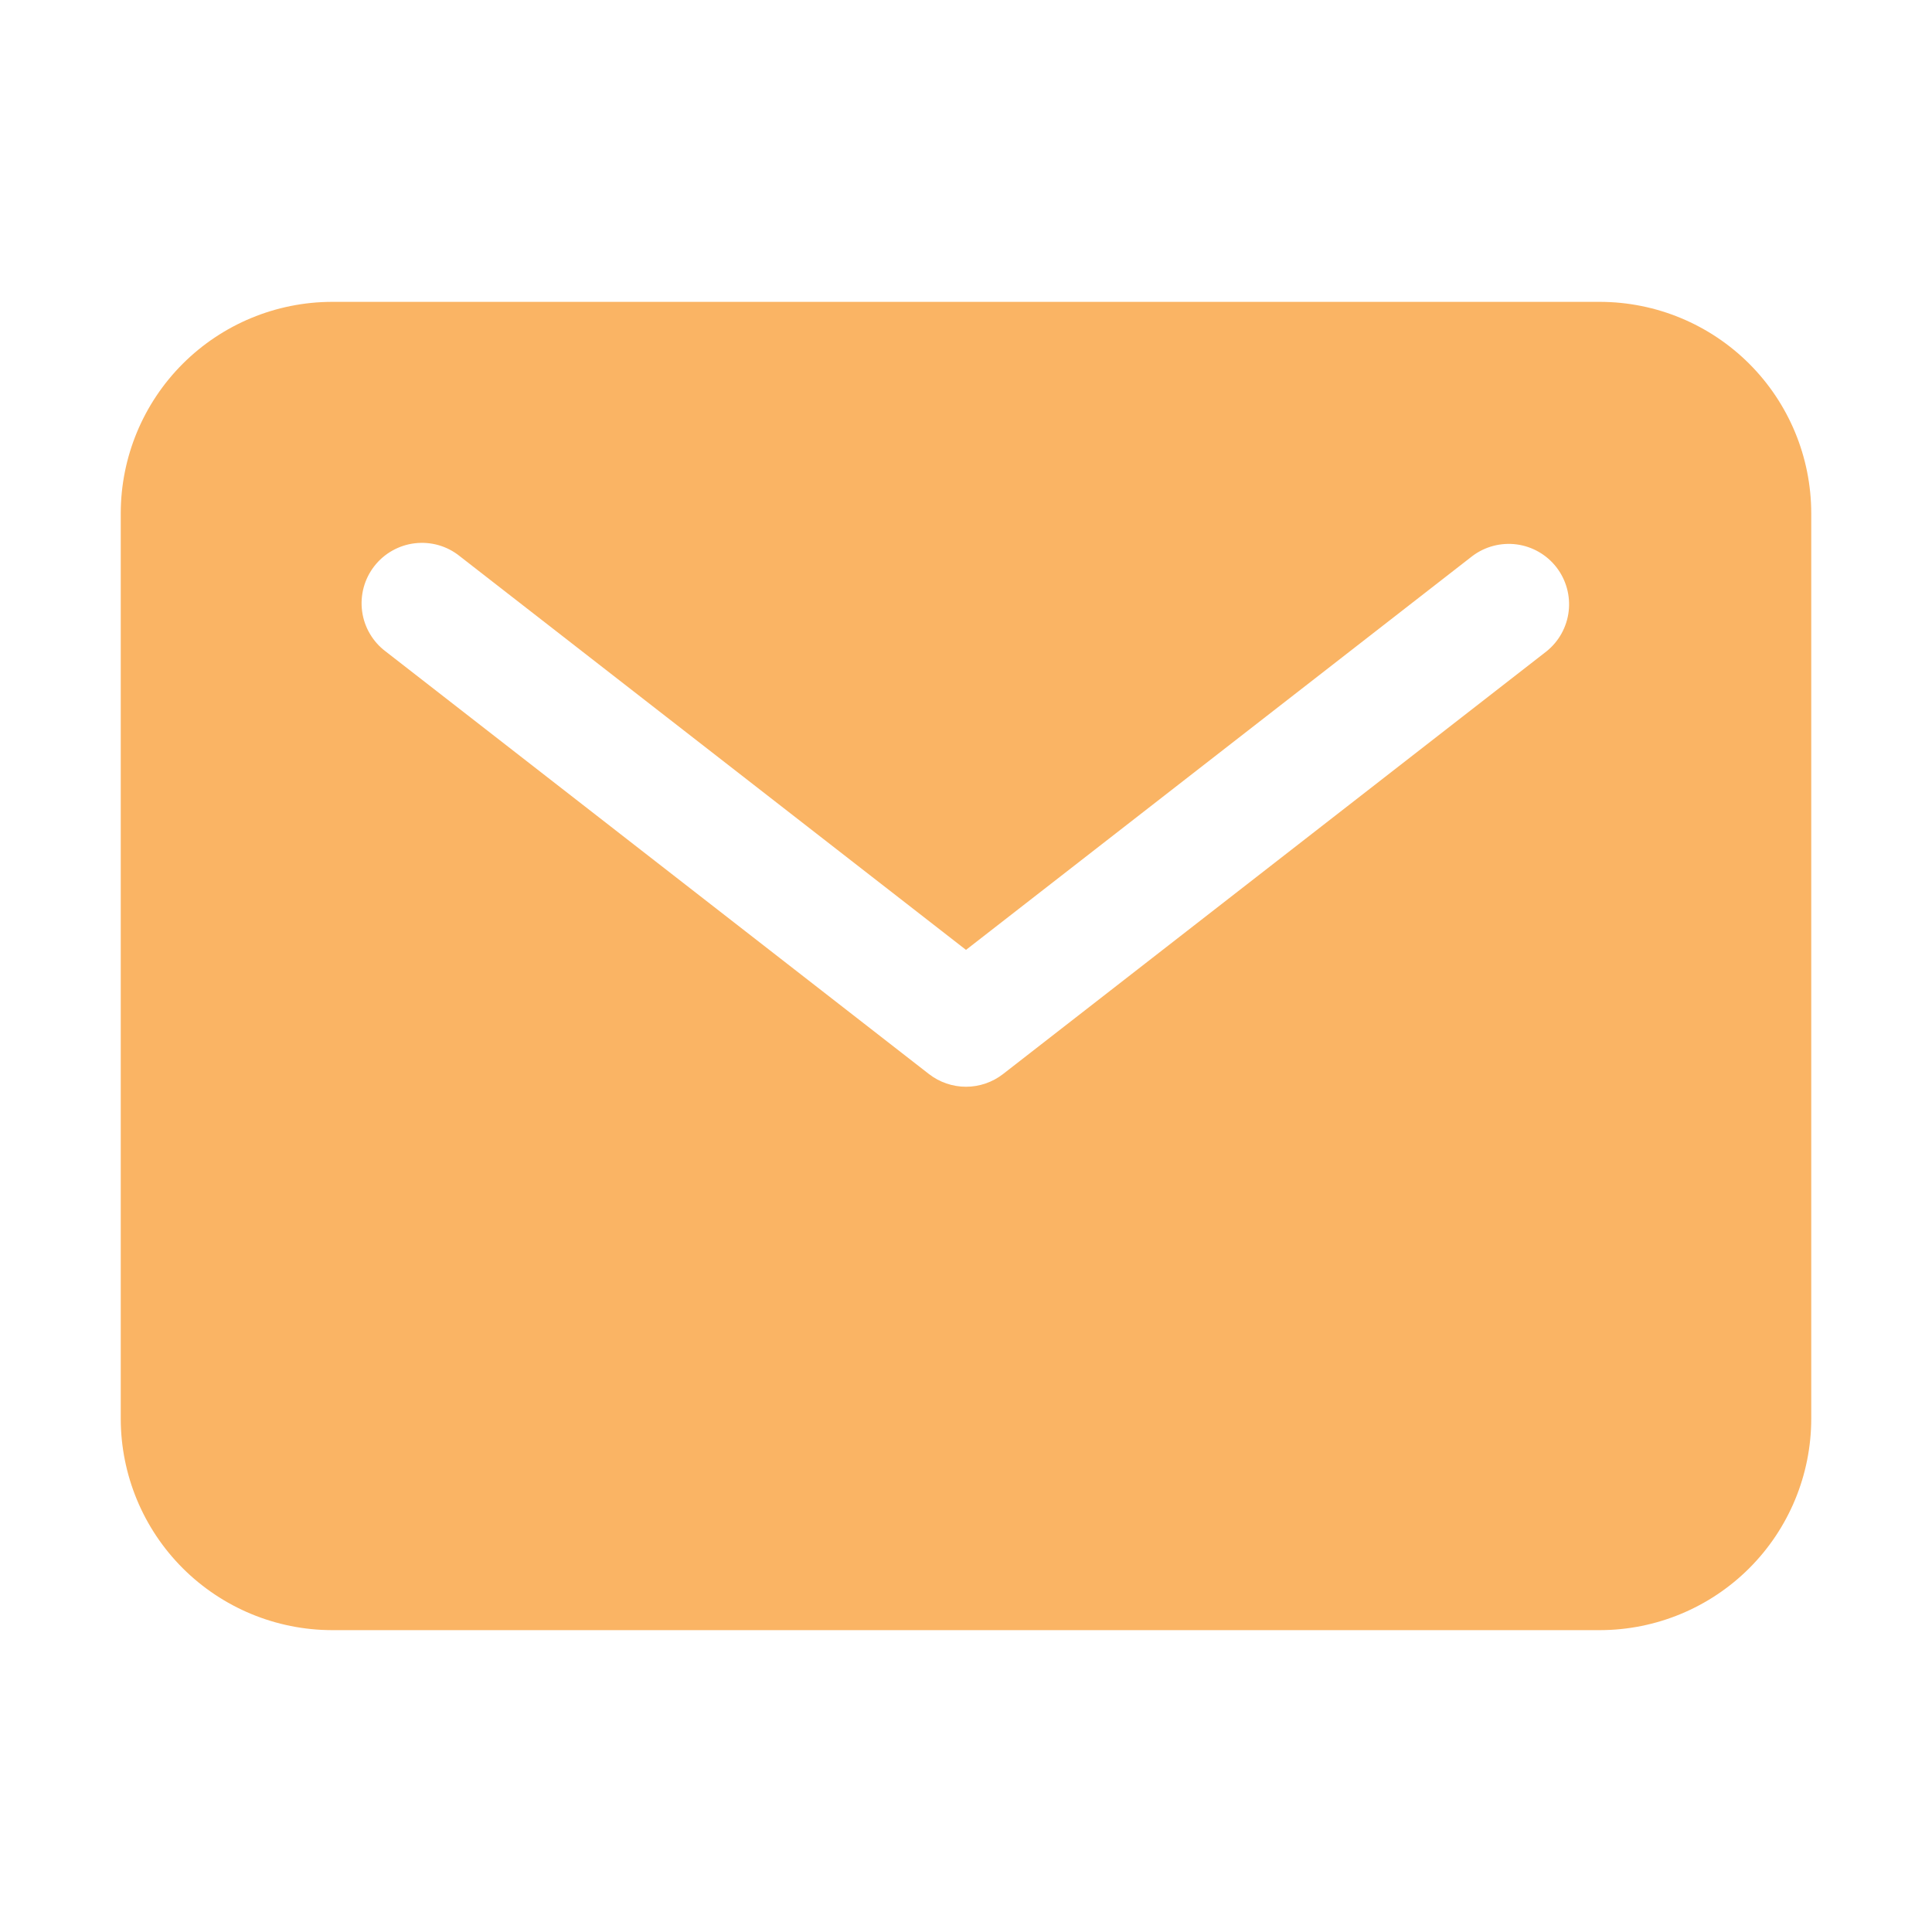 <svg width="50" height="50" viewBox="0 0 50 50" fill="none" xmlns="http://www.w3.org/2000/svg">
<path d="M41.406 7.812H8.594C7.144 7.814 5.754 8.391 4.728 9.416C3.703 10.441 3.127 11.831 3.125 13.281V36.719C3.127 38.169 3.703 39.559 4.728 40.584C5.754 41.609 7.144 42.186 8.594 42.188H41.406C42.856 42.186 44.246 41.609 45.272 40.584C46.297 39.559 46.873 38.169 46.875 36.719V13.281C46.873 11.831 46.297 10.441 45.272 9.416C44.246 8.391 42.856 7.814 41.406 7.812ZM40.022 16.858L25.959 27.796C25.685 28.009 25.347 28.125 25 28.125C24.653 28.125 24.315 28.009 24.041 27.796L9.979 16.858C9.813 16.734 9.675 16.577 9.57 16.398C9.466 16.22 9.398 16.022 9.371 15.816C9.344 15.611 9.358 15.403 9.412 15.203C9.466 15.003 9.56 14.816 9.687 14.652C9.814 14.489 9.972 14.352 10.152 14.251C10.333 14.149 10.531 14.084 10.737 14.06C10.943 14.036 11.151 14.052 11.35 14.109C11.549 14.166 11.735 14.262 11.896 14.392L25 24.583L38.103 14.392C38.431 14.144 38.843 14.036 39.25 14.089C39.657 14.143 40.027 14.355 40.279 14.679C40.531 15.004 40.645 15.414 40.597 15.822C40.549 16.229 40.342 16.602 40.022 16.858Z" fill="#FAB464"/>
</svg>
